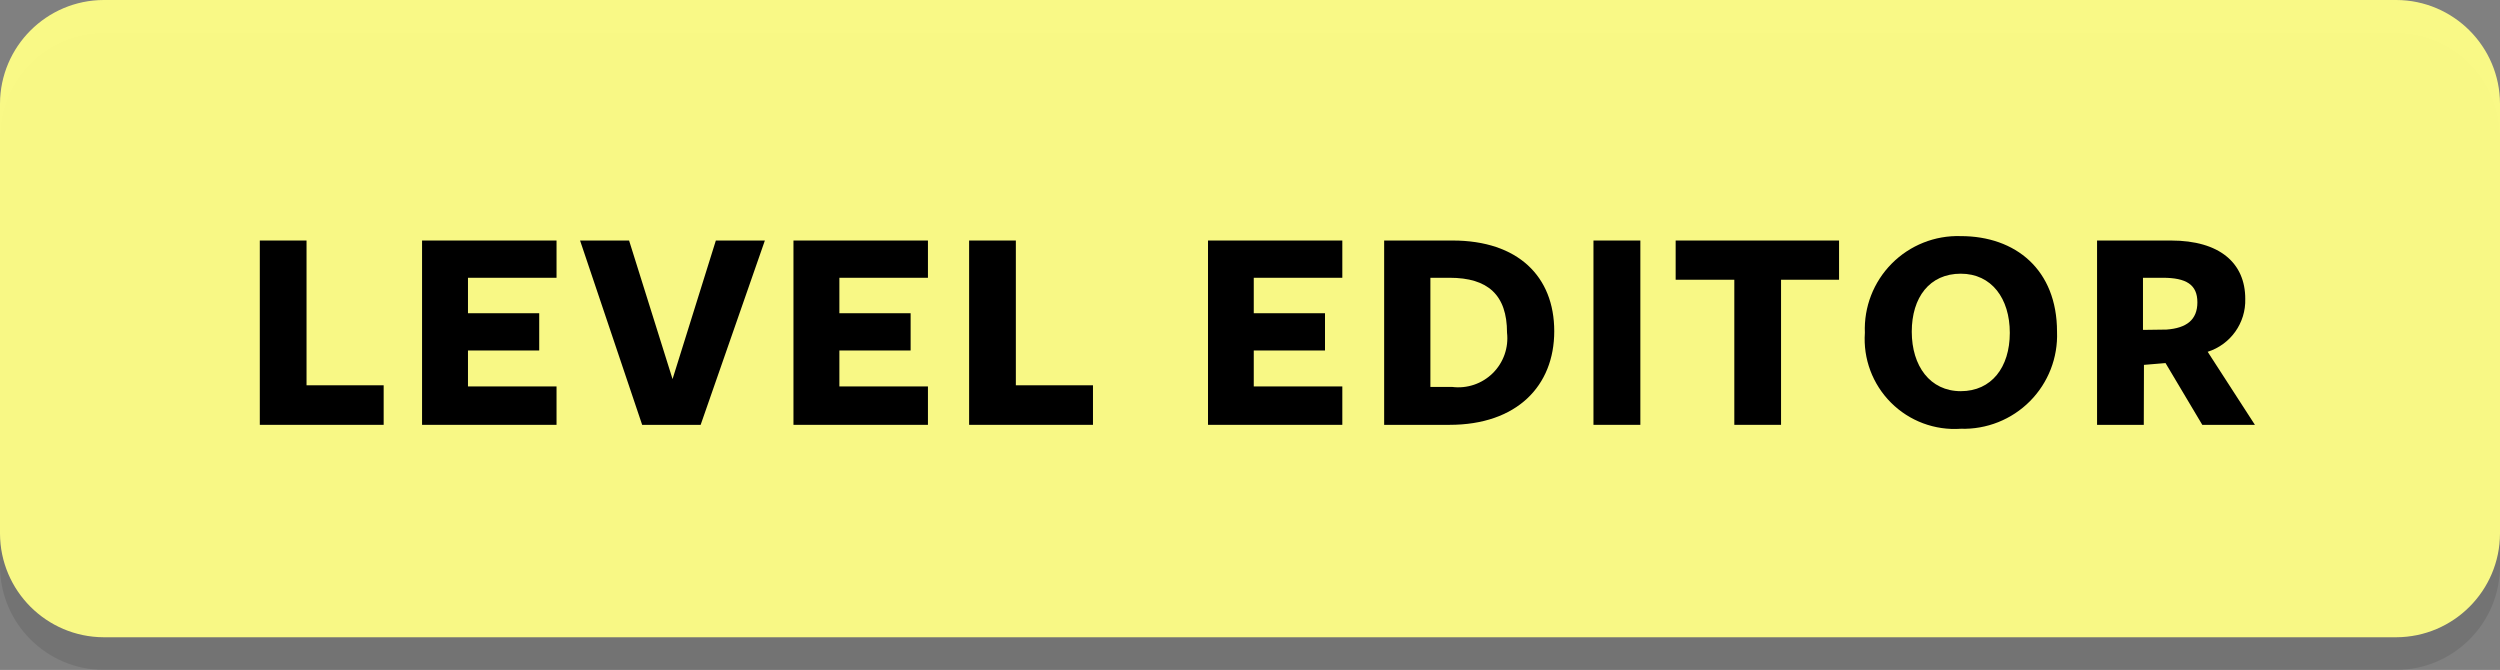 <svg version="1.1" xmlns="http://www.w3.org/2000/svg" xmlns:xlink="http://www.w3.org/1999/xlink" width="153" height="41" viewBox="0,0,153,41"><rect x="0" y="0" width="153" height="41" fill="#808080" stroke="none"/><g transform="translate(-163.5,-159.5)"><g data-paper-data="{&quot;isPaintingLayer&quot;:true}" fill-rule="nonzero" stroke="none" stroke-width="1" stroke-linecap="butt" stroke-linejoin="miter" stroke-miterlimit="10" stroke-dasharray="" stroke-dashoffset="0" style="mix-blend-mode: normal"><path d="M310.15,200.5h-140.3c-3.502,-0.011 -6.339,-2.848 -6.35,-6.35v-26.3c0.011,-3.502 2.848,-6.339 6.35,-6.35h140.3c3.502,0.011 6.339,2.848 6.35,6.35v26.3c-0.011,3.502 -2.848,6.339 -6.35,6.35z" fill="#000000" opacity="0.1"/><path d="M310.15,198.5h-140.3c-3.502,-0.011 -6.339,-2.848 -6.35,-6.35v-26.3c0.011,-3.502 2.848,-6.339 6.35,-6.35h140.3c3.502,0.011 6.339,2.848 6.35,6.35v26.3c-0.011,3.502 -2.848,6.339 -6.35,6.35z" fill="#ffff87" opacity="0.95"/><path d="M179.4,185.5v-11.28h2.86v8.86h4.72v2.42z" fill="#000000"/><path d="M189.33,185.5v-11.28h8.23v2.28h-5.42v2.17h4.36v2.28h-4.36v2.2h5.42v2.35z" fill="#000000"/><path d="M206.38,185.5h-3.58l-3.8,-11.28h3l2.66,8.48l2.65,-8.48h3z" fill="#000000"/><path d="M212.06,185.5v-11.28h8.23v2.28h-5.42v2.17h4.36v2.28h-4.36v2.2h5.42v2.35z" fill="#000000"/><path d="M222.81,185.5v-11.28h2.86v8.86h4.72v2.42z" fill="#000000"/><path d="M237.43,185.5v-11.28h8.22v2.28h-5.42v2.17h4.36v2.28h-4.36v2.2h5.42v2.35z" fill="#000000"/><path d="M252.21,185.5h-4v-11.28h4.19c4,0 6.22,2.2 6.22,5.55c0,3.35 -2.29,5.73 -6.41,5.73zM252.21,176.5h-1.17v6.68h1.33c0.915,0.117 1.832,-0.194 2.488,-0.842c0.656,-0.648 0.977,-1.562 0.872,-2.478c0,-2.31 -1.17,-3.36 -3.51,-3.36z" fill="#000000"/><path d="M261.02,185.5v-11.28h2.87v11.28z" fill="#000000"/><path d="M272.5,176.62v8.88h-2.86v-8.88h-3.59v-2.4h10v2.4z" fill="#000000"/><path d="M283.5,185.74c-1.588,0.111 -3.147,-0.472 -4.272,-1.598c-1.126,-1.126 -1.709,-2.684 -1.598,-4.272c-0.065,-1.58 0.531,-3.116 1.645,-4.239c1.114,-1.123 2.644,-1.732 4.225,-1.681c3.35,0 5.89,2.05 5.89,5.85c0.062,1.585 -0.537,3.124 -1.654,4.25c-1.117,1.126 -2.651,1.738 -4.236,1.69zM283.5,176.25c-1.91,0 -3,1.45 -3,3.55c0,2.1 1.12,3.64 3,3.64c1.88,0 3,-1.46 3,-3.57c0,-2.11 -1.12,-3.62 -3,-3.62z" fill="#000000"/><path d="M294.7,185.5h-2.86v-11.28h4.52c3,0 4.55,1.39 4.55,3.57c0.042,1.472 -0.896,2.794 -2.3,3.24l2.89,4.47h-3.22l-2.25,-3.78l-1.32,0.11zM296.09,179.67c1.22,-0.09 1.89,-0.59 1.89,-1.67c0,-1.08 -0.68,-1.5 -2.12,-1.5h-1.21v3.19z" fill="#000000"/></g></g></svg>